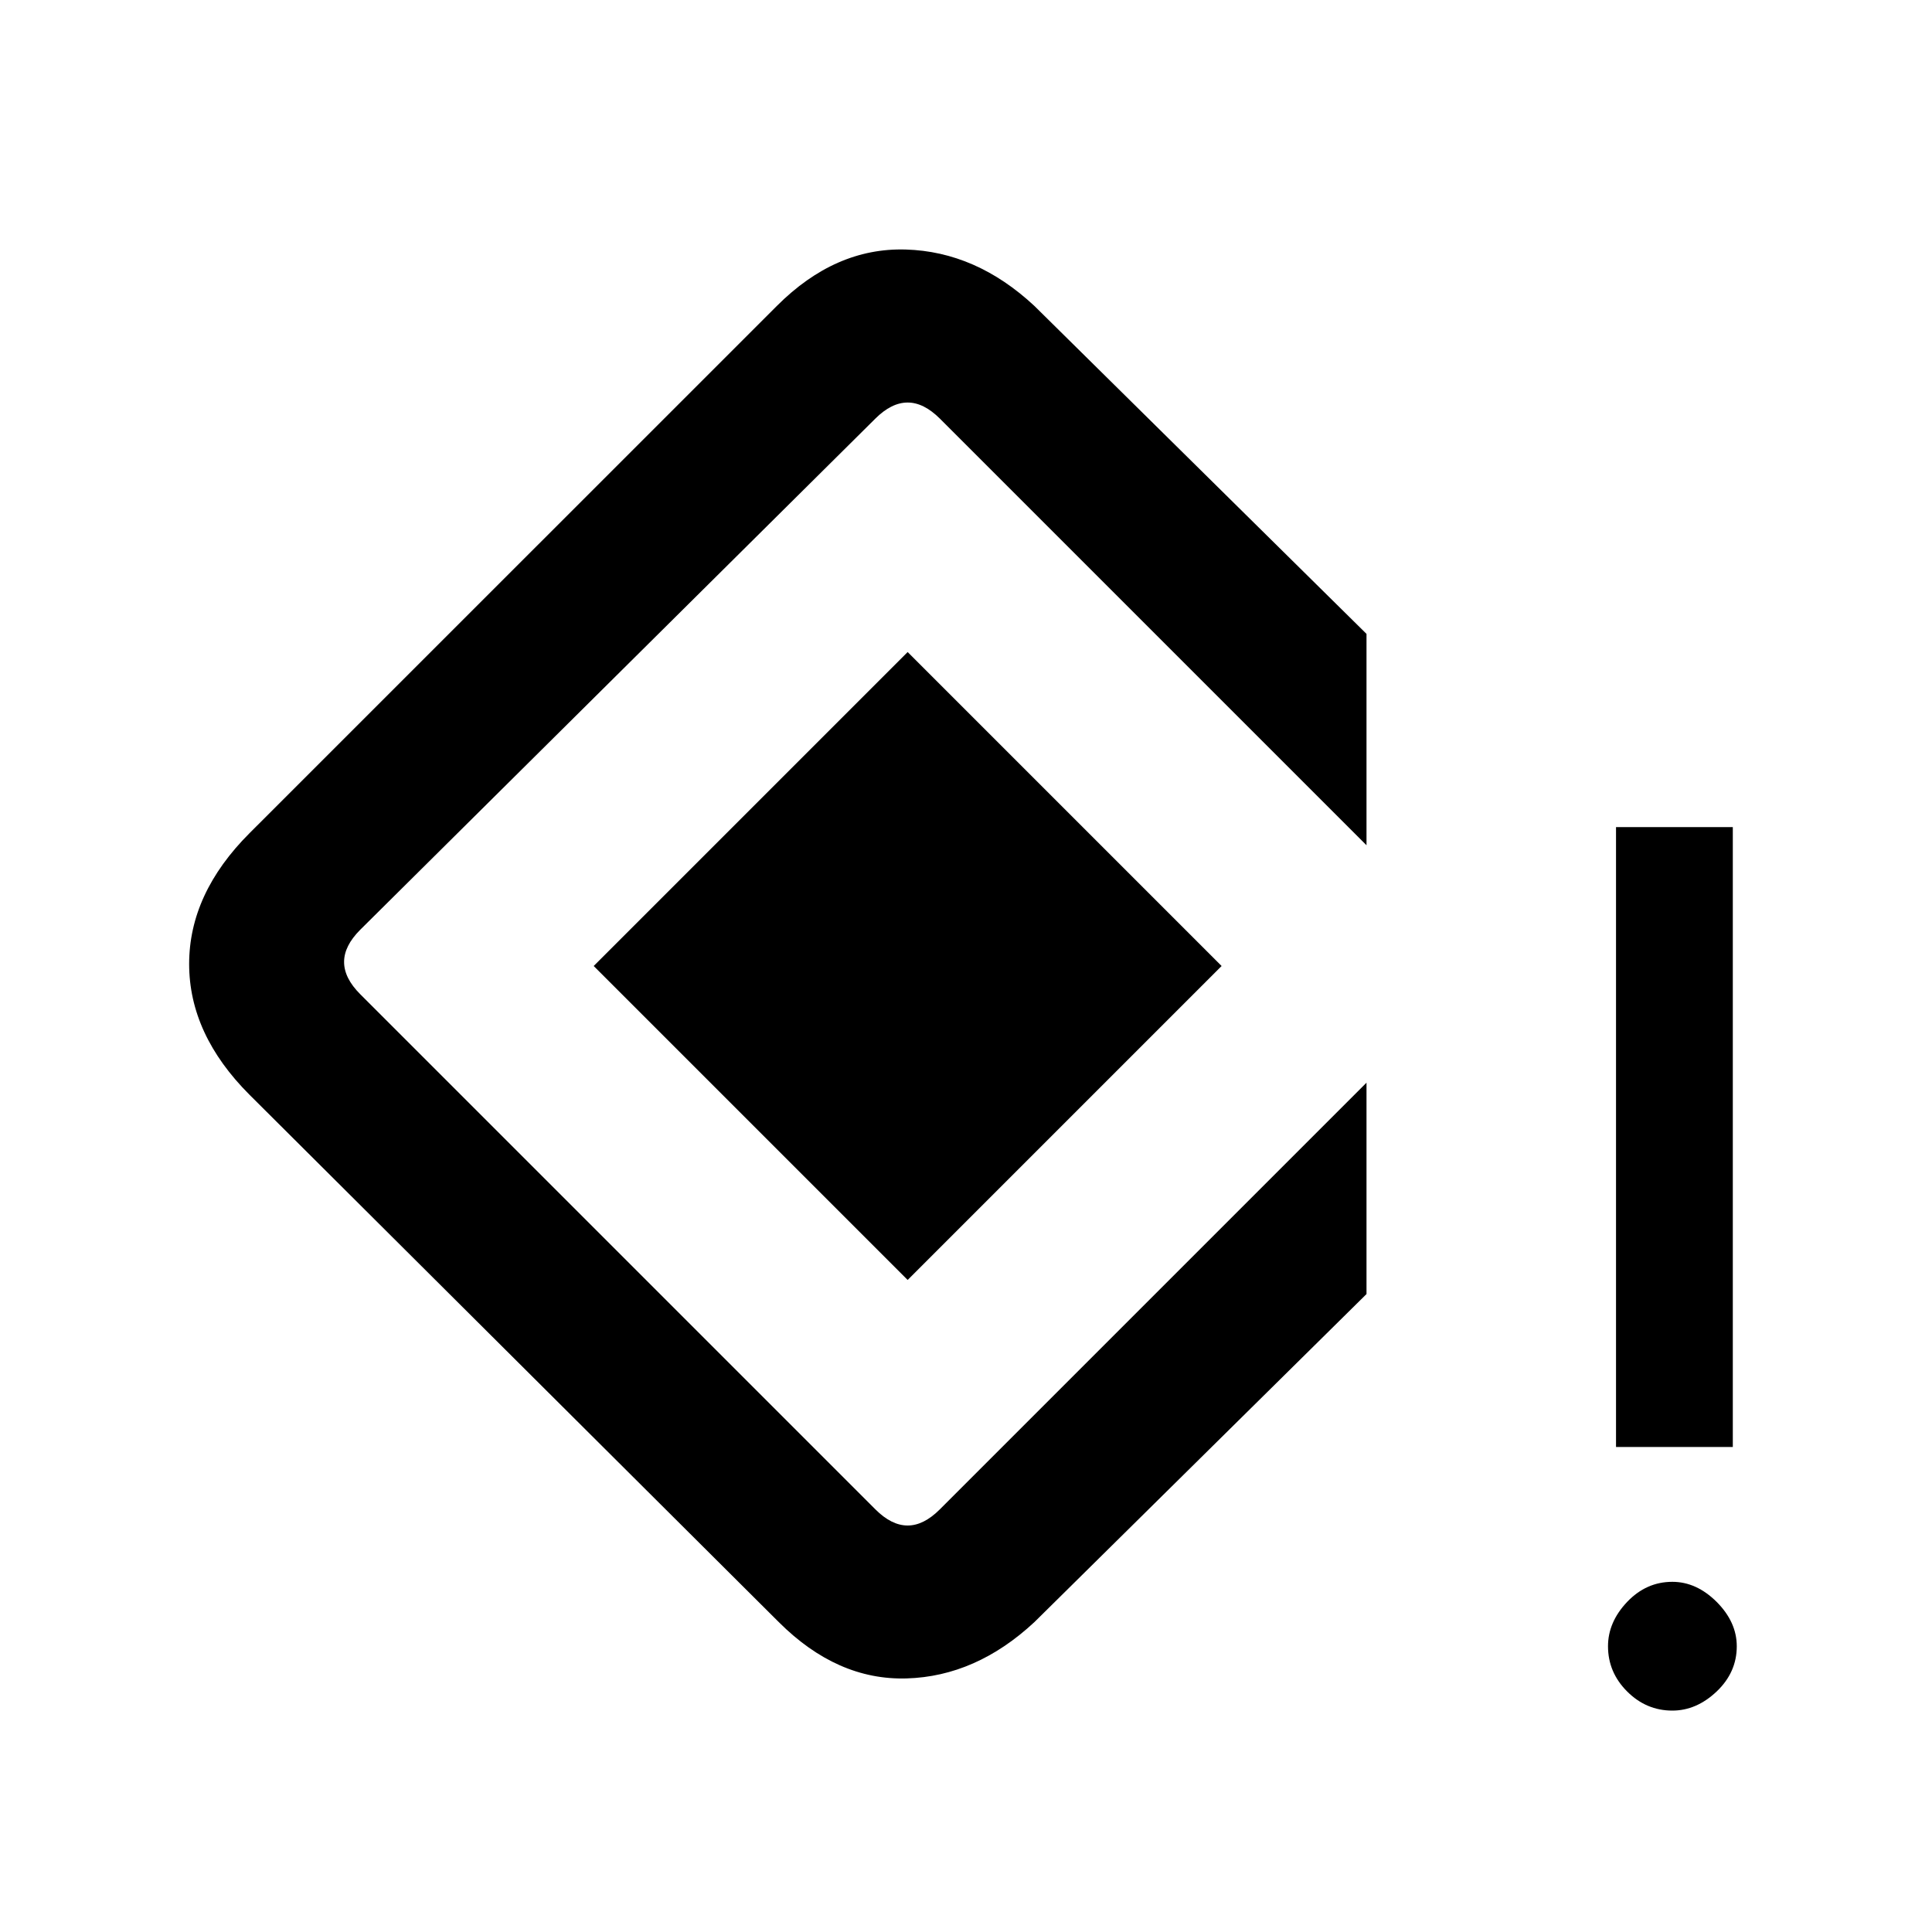 <svg xmlns="http://www.w3.org/2000/svg" height="20" width="20"><path d="M16.729 14.979V8.562H17.938V14.979ZM17.312 17.708Q17.042 17.708 16.844 17.51Q16.646 17.312 16.646 17.042Q16.646 16.792 16.844 16.583Q17.042 16.375 17.312 16.375Q17.562 16.375 17.771 16.583Q17.979 16.792 17.979 17.042Q17.979 17.312 17.771 17.51Q17.562 17.708 17.312 17.708ZM8.062 16.792 2.583 11.333Q1.958 10.708 1.958 9.979Q1.958 9.25 2.583 8.625L8.042 3.167Q8.646 2.562 9.375 2.583Q10.104 2.604 10.708 3.167L14.146 6.562V8.75L9.729 4.333Q9.562 4.167 9.396 4.167Q9.229 4.167 9.062 4.333L3.729 9.625Q3.562 9.792 3.562 9.958Q3.562 10.125 3.729 10.292L9.062 15.625Q9.229 15.792 9.396 15.792Q9.562 15.792 9.729 15.625L14.146 11.208V13.396L10.708 16.792Q10.104 17.354 9.385 17.375Q8.667 17.396 8.062 16.792ZM9.396 13.25 6.146 10 9.396 6.75 12.646 10Z"/></svg>